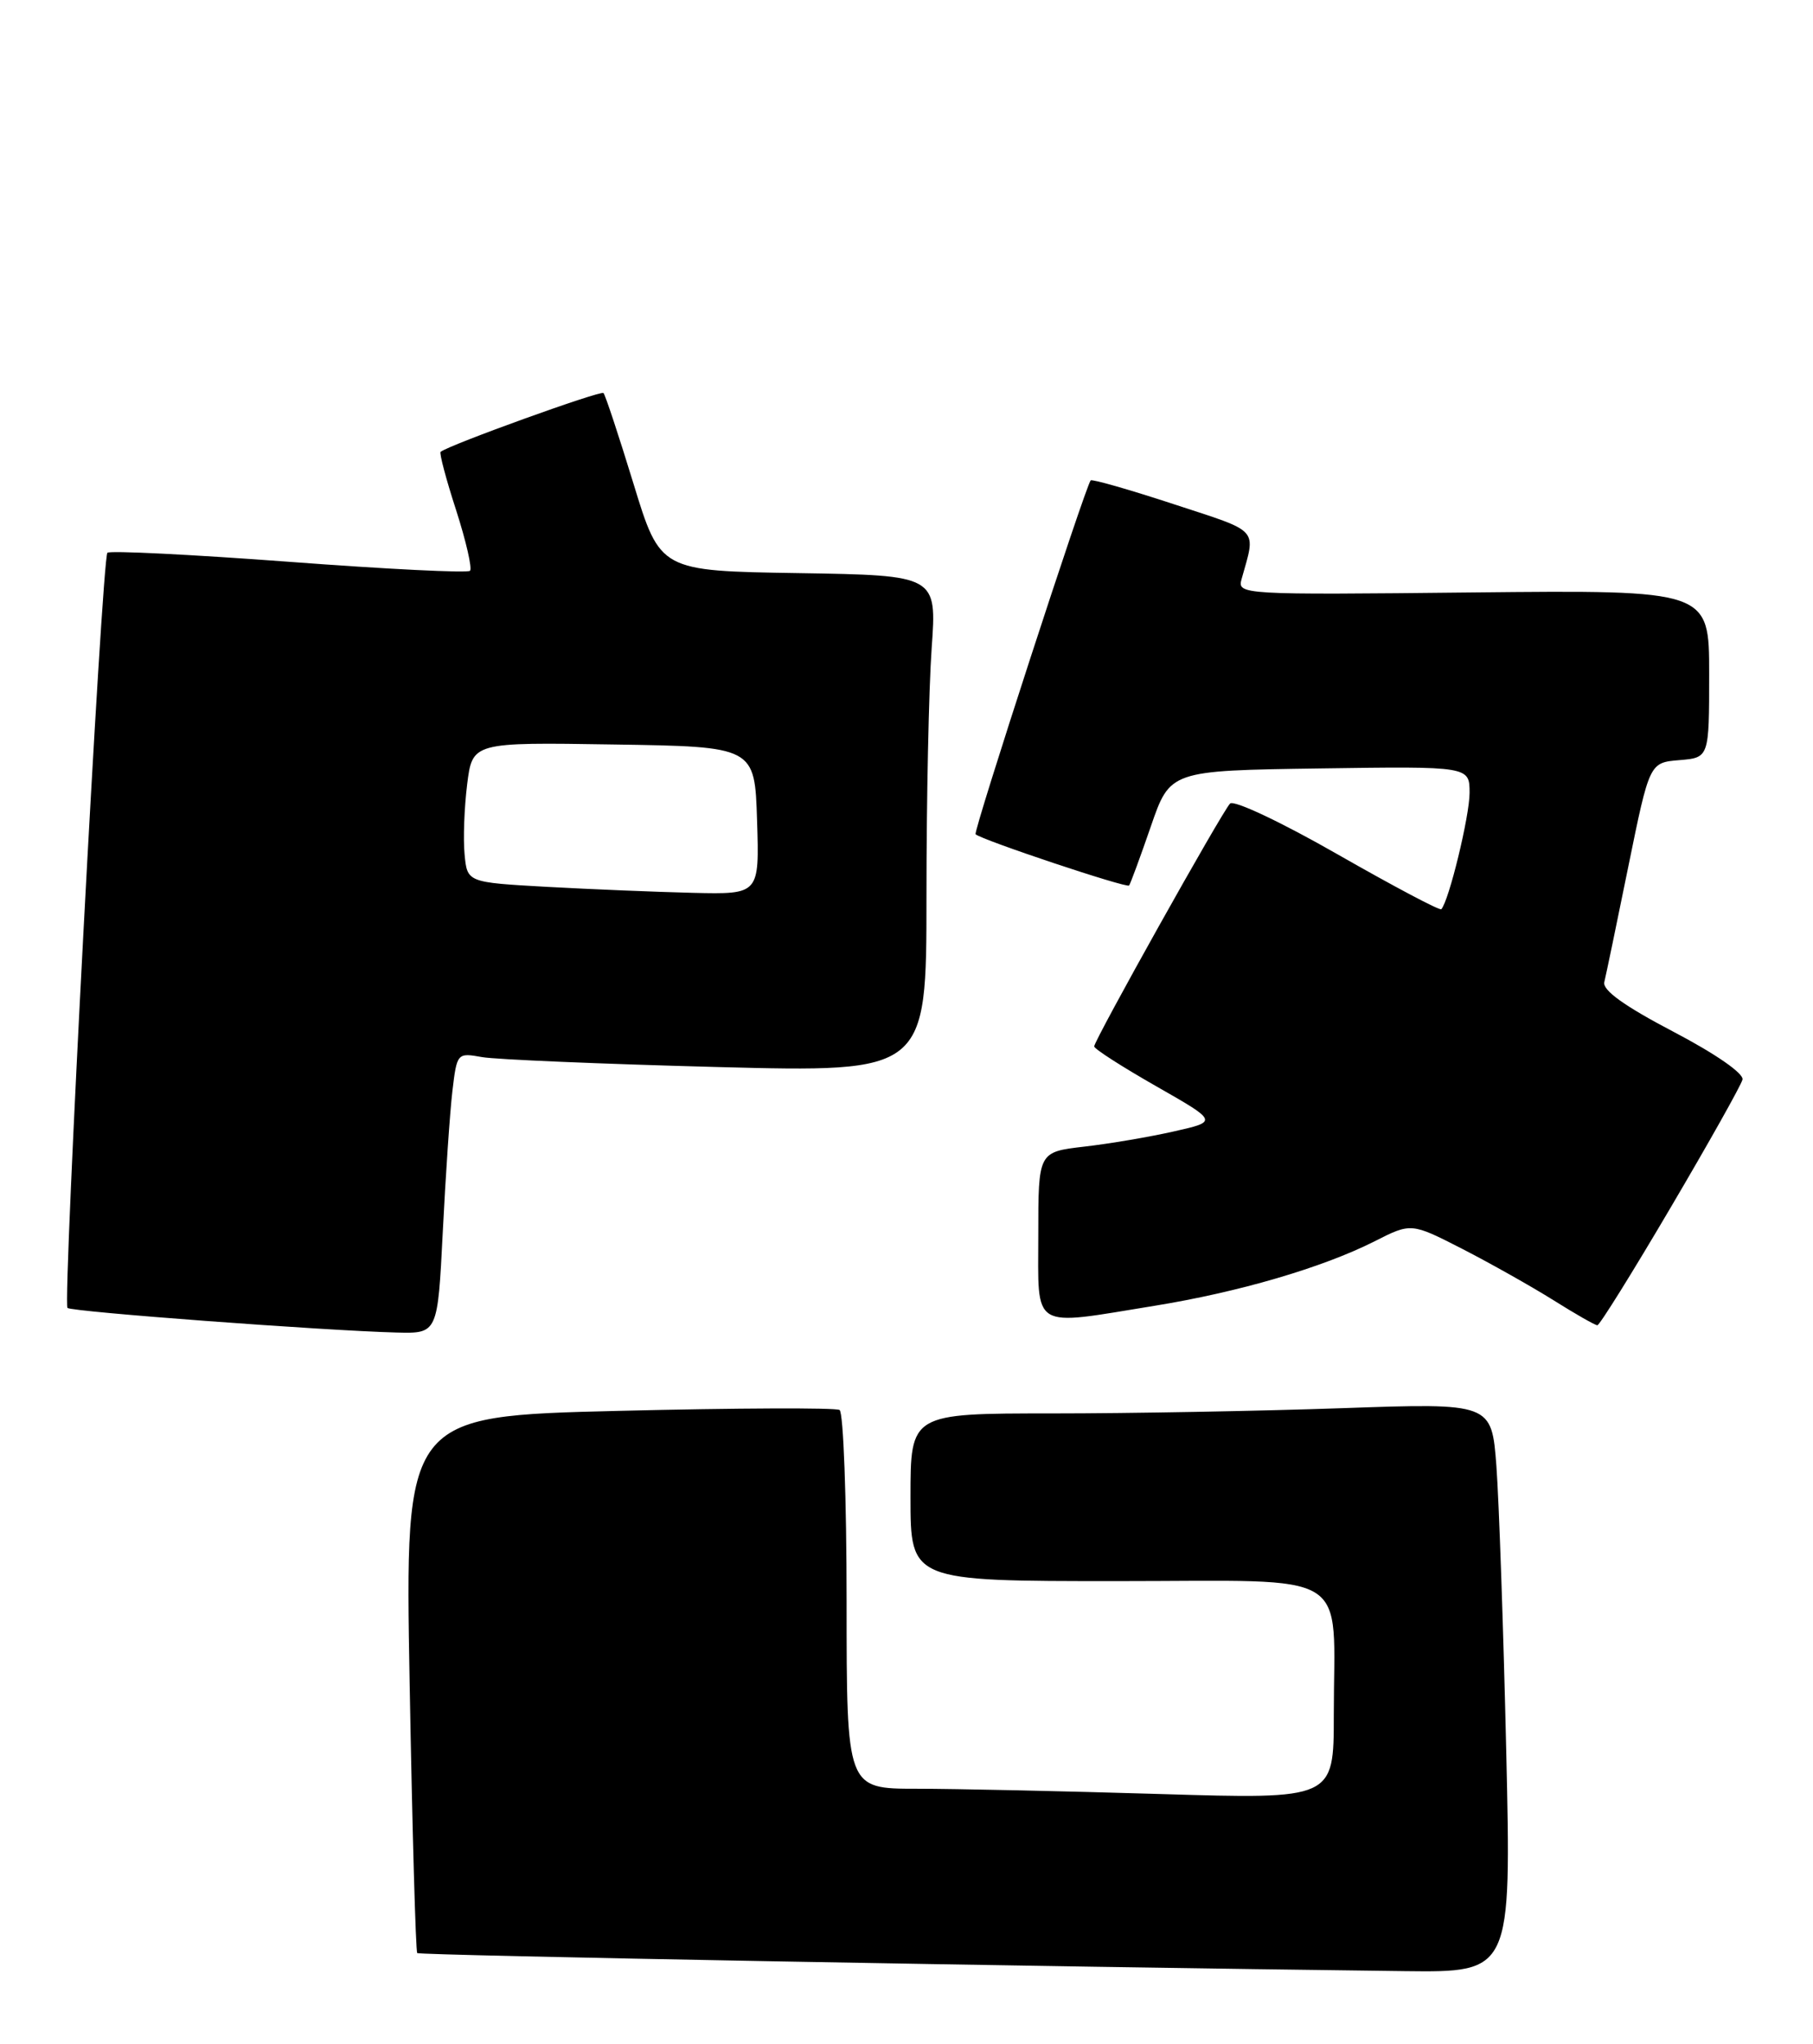 <?xml version="1.0" encoding="UTF-8" standalone="no"?>
<!DOCTYPE svg PUBLIC "-//W3C//DTD SVG 1.1//EN" "http://www.w3.org/Graphics/SVG/1.1/DTD/svg11.dtd" >
<svg xmlns="http://www.w3.org/2000/svg" xmlns:xlink="http://www.w3.org/1999/xlink" version="1.1" viewBox="0 0 227 256">
 <g >
 <path fill="currentColor"
d=" M 188.59 219.25 C 188.24 203.99 187.68 187.94 187.36 183.60 C 186.76 175.69 186.76 175.69 168.13 176.34 C 157.88 176.70 141.51 177.00 131.75 177.00 C 114.00 177.00 114.00 177.00 114.00 187.50 C 114.00 198.00 114.00 198.00 139.88 198.00 C 169.81 198.00 167.00 196.26 167.00 214.78 C 167.00 225.32 167.00 225.32 145.25 224.66 C 133.29 224.30 119.56 224.00 114.75 224.00 C 106.00 224.00 106.00 224.00 106.00 200.56 C 106.00 187.67 105.60 176.87 105.12 176.57 C 104.63 176.27 92.19 176.32 77.46 176.68 C 50.69 177.33 50.69 177.33 51.29 210.78 C 51.62 229.18 52.05 244.38 52.24 244.58 C 52.54 244.87 129.58 246.28 175.86 246.84 C 189.23 247.00 189.23 247.00 188.59 219.25 Z  M 55.44 154.25 C 55.79 147.24 56.33 139.32 56.64 136.66 C 57.21 131.86 57.24 131.82 60.36 132.38 C 62.09 132.68 75.31 133.24 89.75 133.62 C 116.00 134.30 116.00 134.30 116.00 112.31 C 116.00 100.21 116.29 86.20 116.65 81.18 C 117.30 72.05 117.30 72.05 99.98 71.77 C 82.66 71.50 82.66 71.50 79.32 60.58 C 77.48 54.57 75.79 49.46 75.56 49.22 C 75.21 48.87 56.30 55.69 55.17 56.58 C 54.98 56.72 55.85 60.01 57.11 63.89 C 58.36 67.78 59.14 71.19 58.85 71.48 C 58.56 71.78 48.34 71.27 36.15 70.35 C 23.95 69.44 13.74 68.93 13.45 69.22 C 12.76 69.91 7.83 163.17 8.45 163.79 C 8.94 164.27 40.50 166.63 49.65 166.87 C 54.80 167.00 54.80 167.00 55.44 154.25 Z  M 209.17 151.23 C 213.94 143.13 217.99 135.92 218.17 135.20 C 218.36 134.44 214.84 131.99 209.50 129.19 C 203.39 125.99 200.62 124.00 200.87 122.99 C 201.07 122.17 202.43 115.65 203.88 108.50 C 206.53 95.50 206.53 95.50 210.27 95.19 C 214.00 94.88 214.00 94.88 214.00 84.38 C 214.00 73.89 214.00 73.89 184.45 74.19 C 155.30 74.50 154.90 74.47 155.46 72.50 C 157.26 66.06 157.84 66.70 146.97 63.14 C 141.40 61.31 136.72 59.97 136.56 60.16 C 135.88 60.97 121.83 104.16 122.15 104.47 C 122.89 105.18 141.08 111.25 141.37 110.89 C 141.54 110.67 142.76 107.35 144.09 103.50 C 146.50 96.50 146.50 96.50 165.25 96.23 C 184.00 95.96 184.00 95.96 184.00 99.30 C 184.00 102.20 181.41 112.85 180.46 113.86 C 180.27 114.06 174.43 110.96 167.48 106.99 C 160.44 102.96 154.47 100.14 154.01 100.63 C 152.97 101.71 137.00 130.27 137.00 131.04 C 137.00 131.35 140.49 133.59 144.75 136.02 C 152.50 140.44 152.50 140.44 147.00 141.68 C 143.97 142.37 138.91 143.23 135.75 143.59 C 130.00 144.26 130.00 144.26 130.00 154.63 C 130.00 166.71 128.93 166.06 144.56 163.52 C 155.11 161.81 165.59 158.74 172.10 155.45 C 176.69 153.12 176.69 153.12 183.10 156.40 C 186.62 158.21 191.75 161.10 194.50 162.82 C 197.25 164.55 199.72 165.96 200.00 165.96 C 200.28 165.96 204.40 159.34 209.17 151.23 Z  M 68.50 111.06 C 58.50 110.50 58.50 110.50 58.17 107.00 C 57.98 105.08 58.13 101.13 58.49 98.23 C 59.15 92.95 59.15 92.95 76.82 93.23 C 94.50 93.50 94.50 93.50 94.79 102.75 C 95.08 112.00 95.08 112.00 86.79 111.81 C 82.23 111.70 74.00 111.36 68.50 111.06 Z "/>
</g>
</svg>